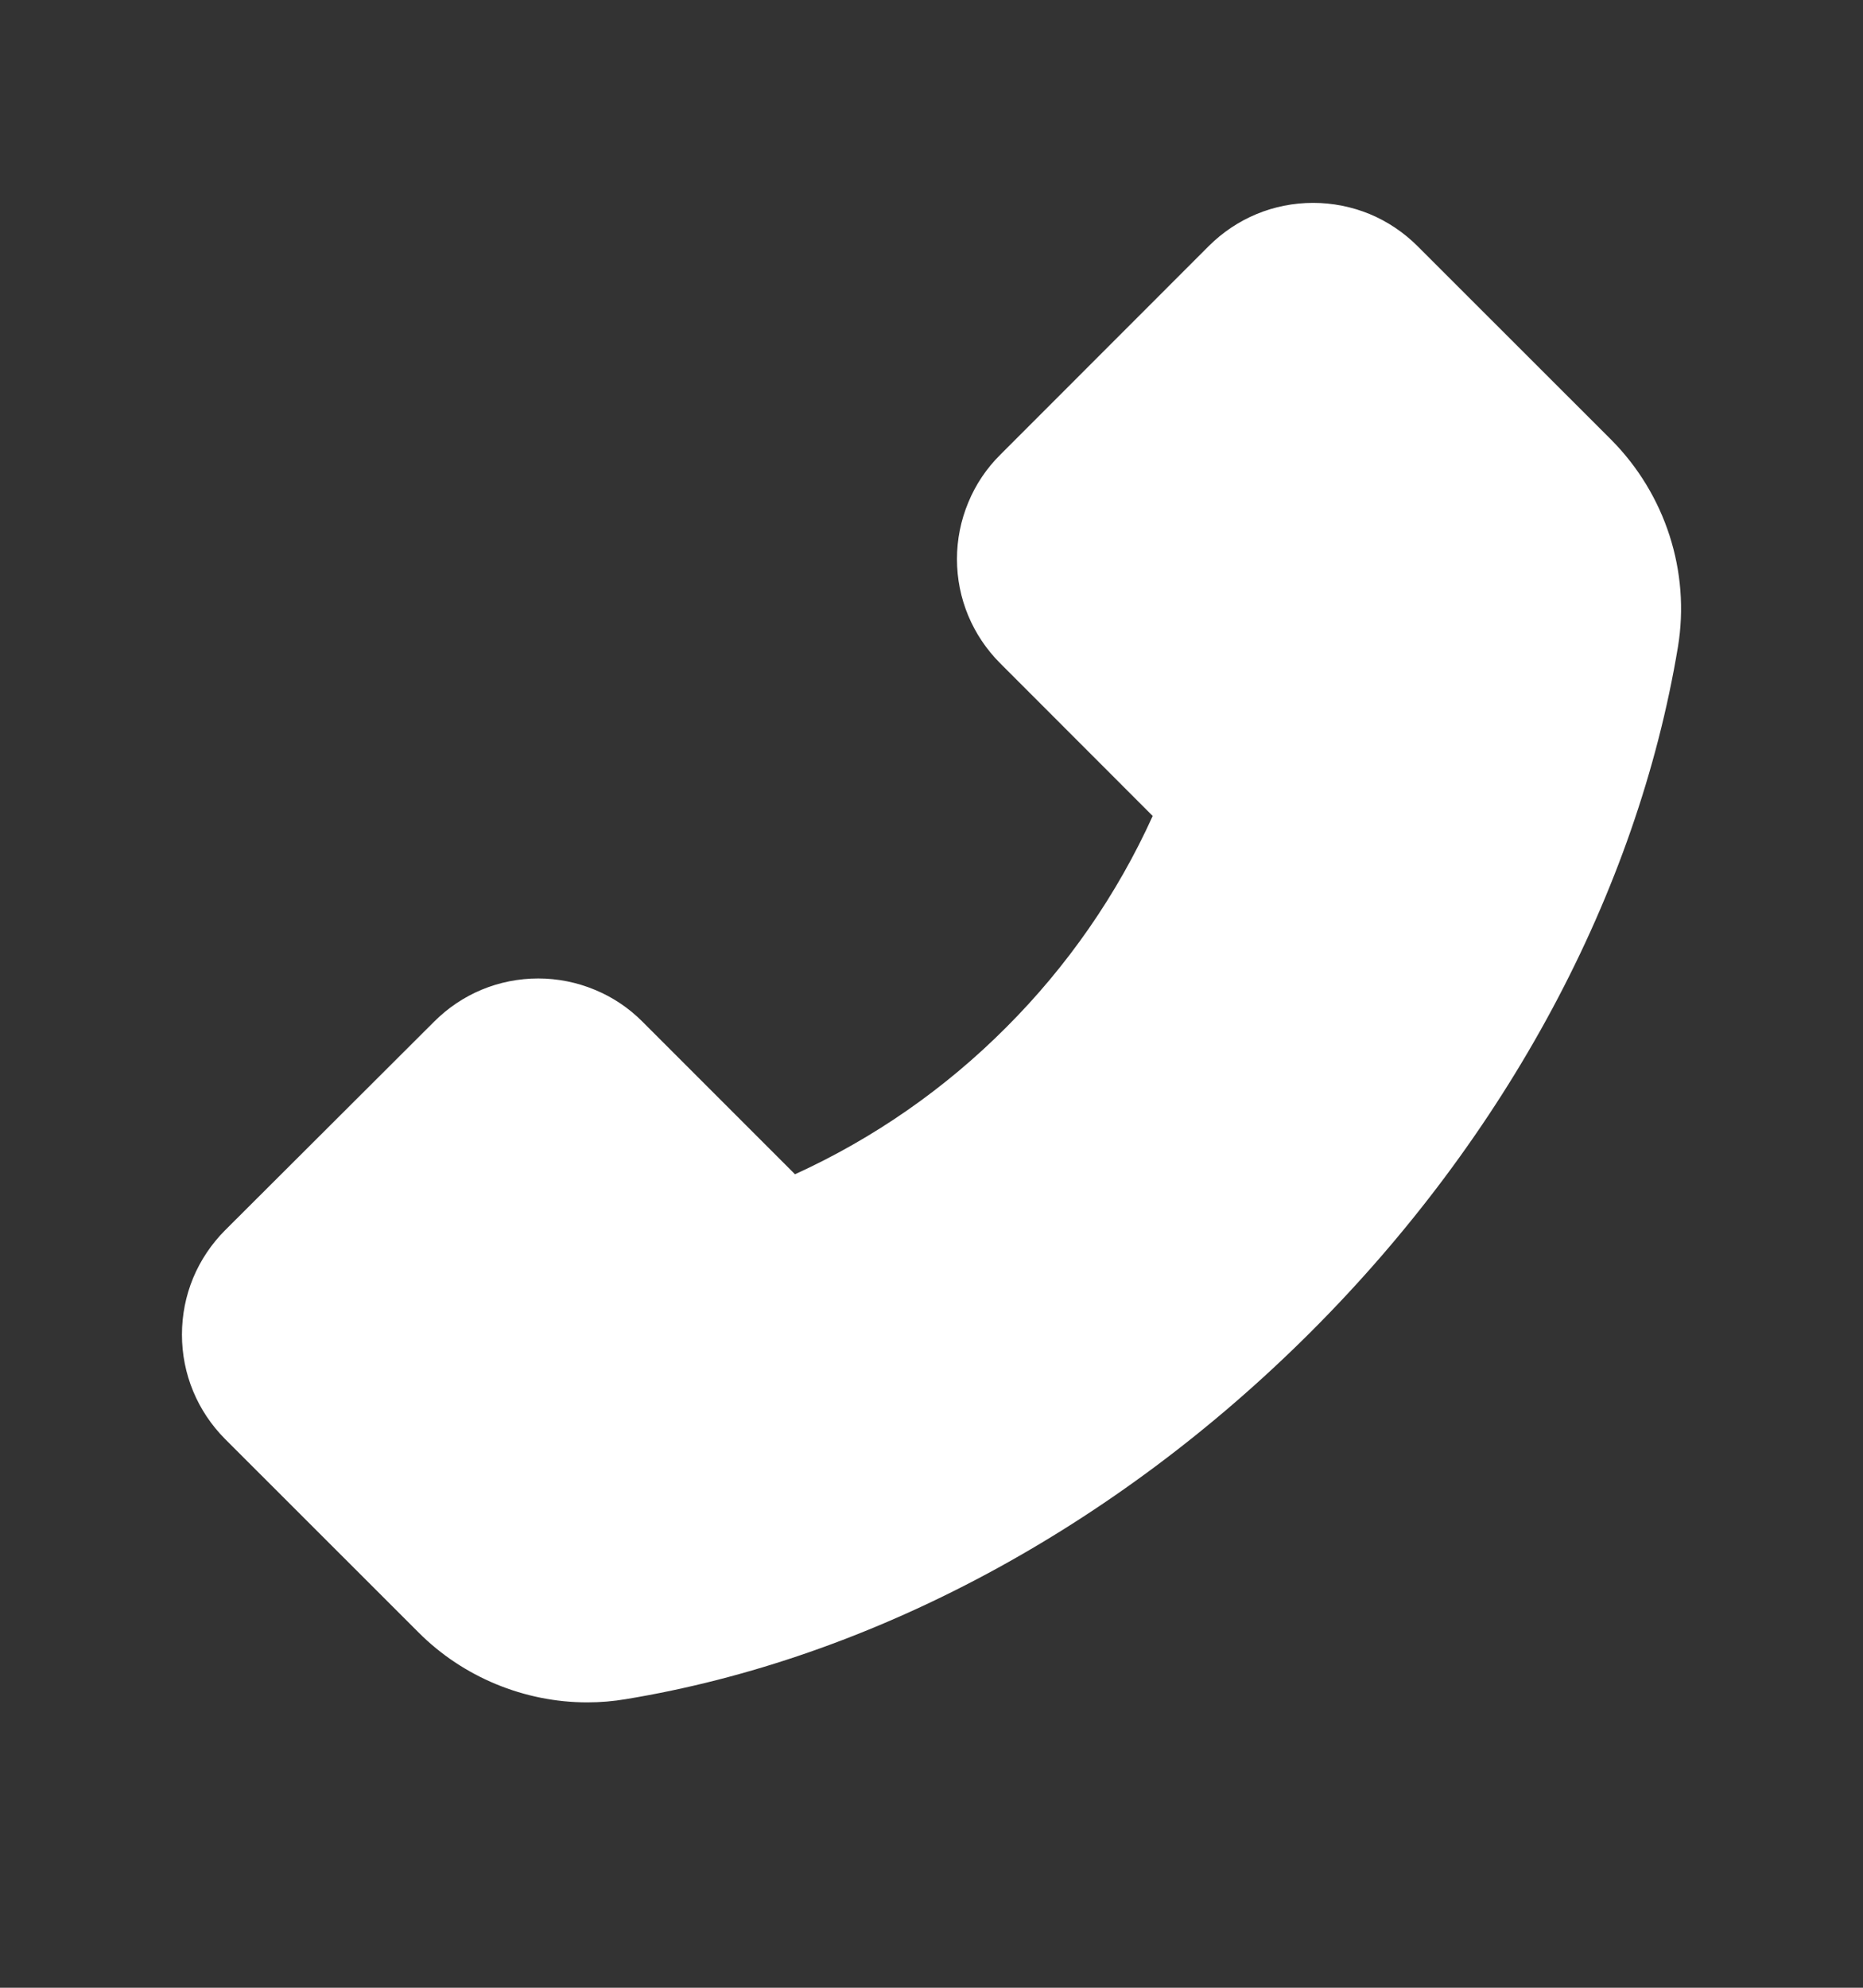 <svg width="15" height="16" viewBox="0 0 15 16" fill="none" xmlns="http://www.w3.org/2000/svg">
<rect x="0" y="0" width="15" height="16" fill="#333333" stroke="none"/>
<path d="M12.973 3.54L11.413 1.981C11.303 1.871 11.172 1.783 11.028 1.723C10.884 1.664 10.729 1.633 10.573 1.633C10.255 1.633 9.957 1.757 9.732 1.981L8.054 3.66C7.943 3.77 7.855 3.901 7.796 4.045C7.736 4.189 7.705 4.344 7.705 4.5C7.705 4.817 7.83 5.116 8.054 5.34L9.281 6.568C8.994 7.201 8.594 7.777 8.102 8.269C7.611 8.762 7.035 9.163 6.401 9.452L5.174 8.225C5.064 8.114 4.933 8.026 4.789 7.967C4.645 7.907 4.49 7.876 4.334 7.876C4.017 7.876 3.718 8 3.494 8.225L1.813 9.902C1.703 10.012 1.615 10.143 1.555 10.287C1.495 10.432 1.465 10.586 1.465 10.743C1.465 11.06 1.589 11.359 1.813 11.584L3.371 13.141C3.728 13.499 4.222 13.703 4.729 13.703C4.835 13.703 4.938 13.694 5.039 13.677C7.014 13.352 8.972 12.301 10.553 10.722C12.132 9.145 13.181 7.188 13.51 5.207C13.61 4.602 13.409 3.979 12.973 3.54Z" fill="white"/>
</svg>
